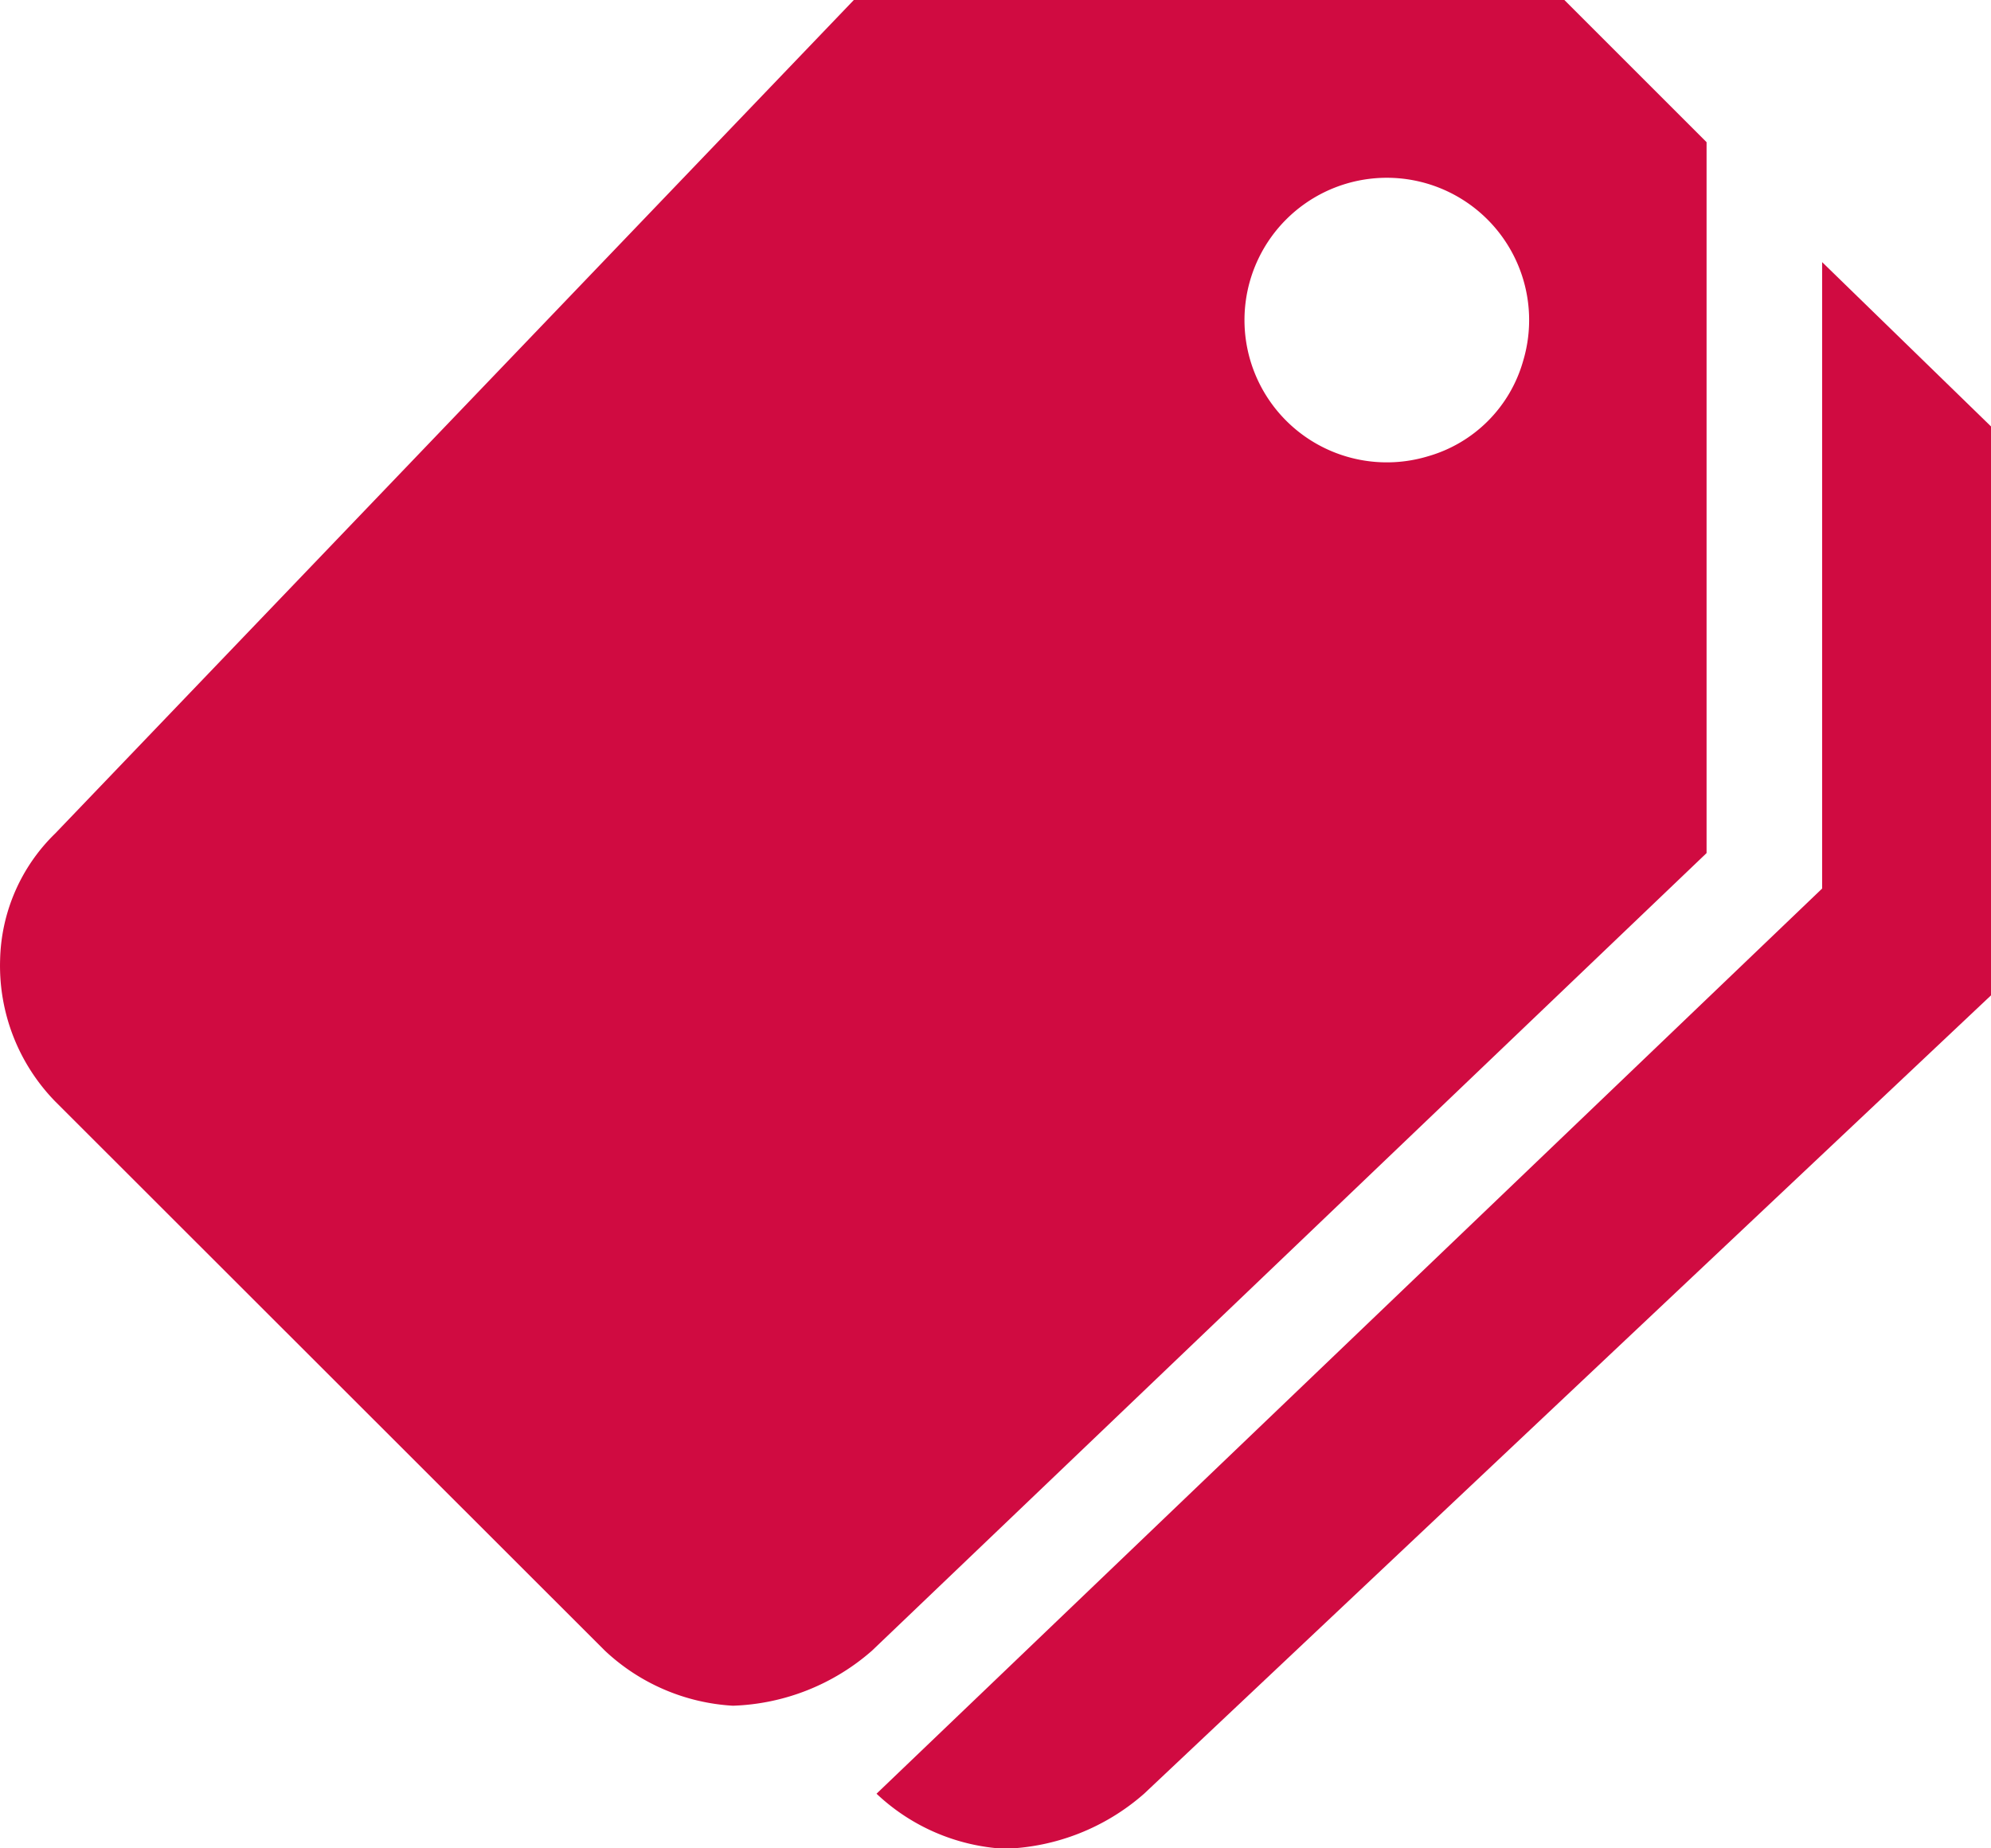 <svg id="Icon_ionic-md-pricetags" data-name="Icon ionic-md-pricetags" xmlns="http://www.w3.org/2000/svg" width="18.074" height="16.783" viewBox="0 0 18.074 16.783">
  <path id="Tracé_1775" data-name="Tracé 1775" d="M24.7,7.523v5.688L16.116,21.43a1.839,1.839,0,0,0,1.162.5,2.01,2.01,0,0,0,1.267-.5l7.689-7.25V9.016Z" transform="translate(-8.159 -5.143)" fill="#d00b41"/>
  <path id="Tracé_1776" data-name="Tracé 1776" d="M16.45,3.375H10l-7.25,7.568a1.651,1.651,0,0,0-.5,1.146,1.765,1.765,0,0,0,.5,1.287L7.74,18.363a1.852,1.852,0,0,0,1.162.5,2.013,2.013,0,0,0,1.263-.5l7.576-7.242V4.666ZM15.212,7.518a1.292,1.292,0,1,1,.863-.863A1.256,1.256,0,0,1,15.212,7.518Z" transform="translate(-2.249 -3.375)" fill="#d00b41"/>
</svg>
